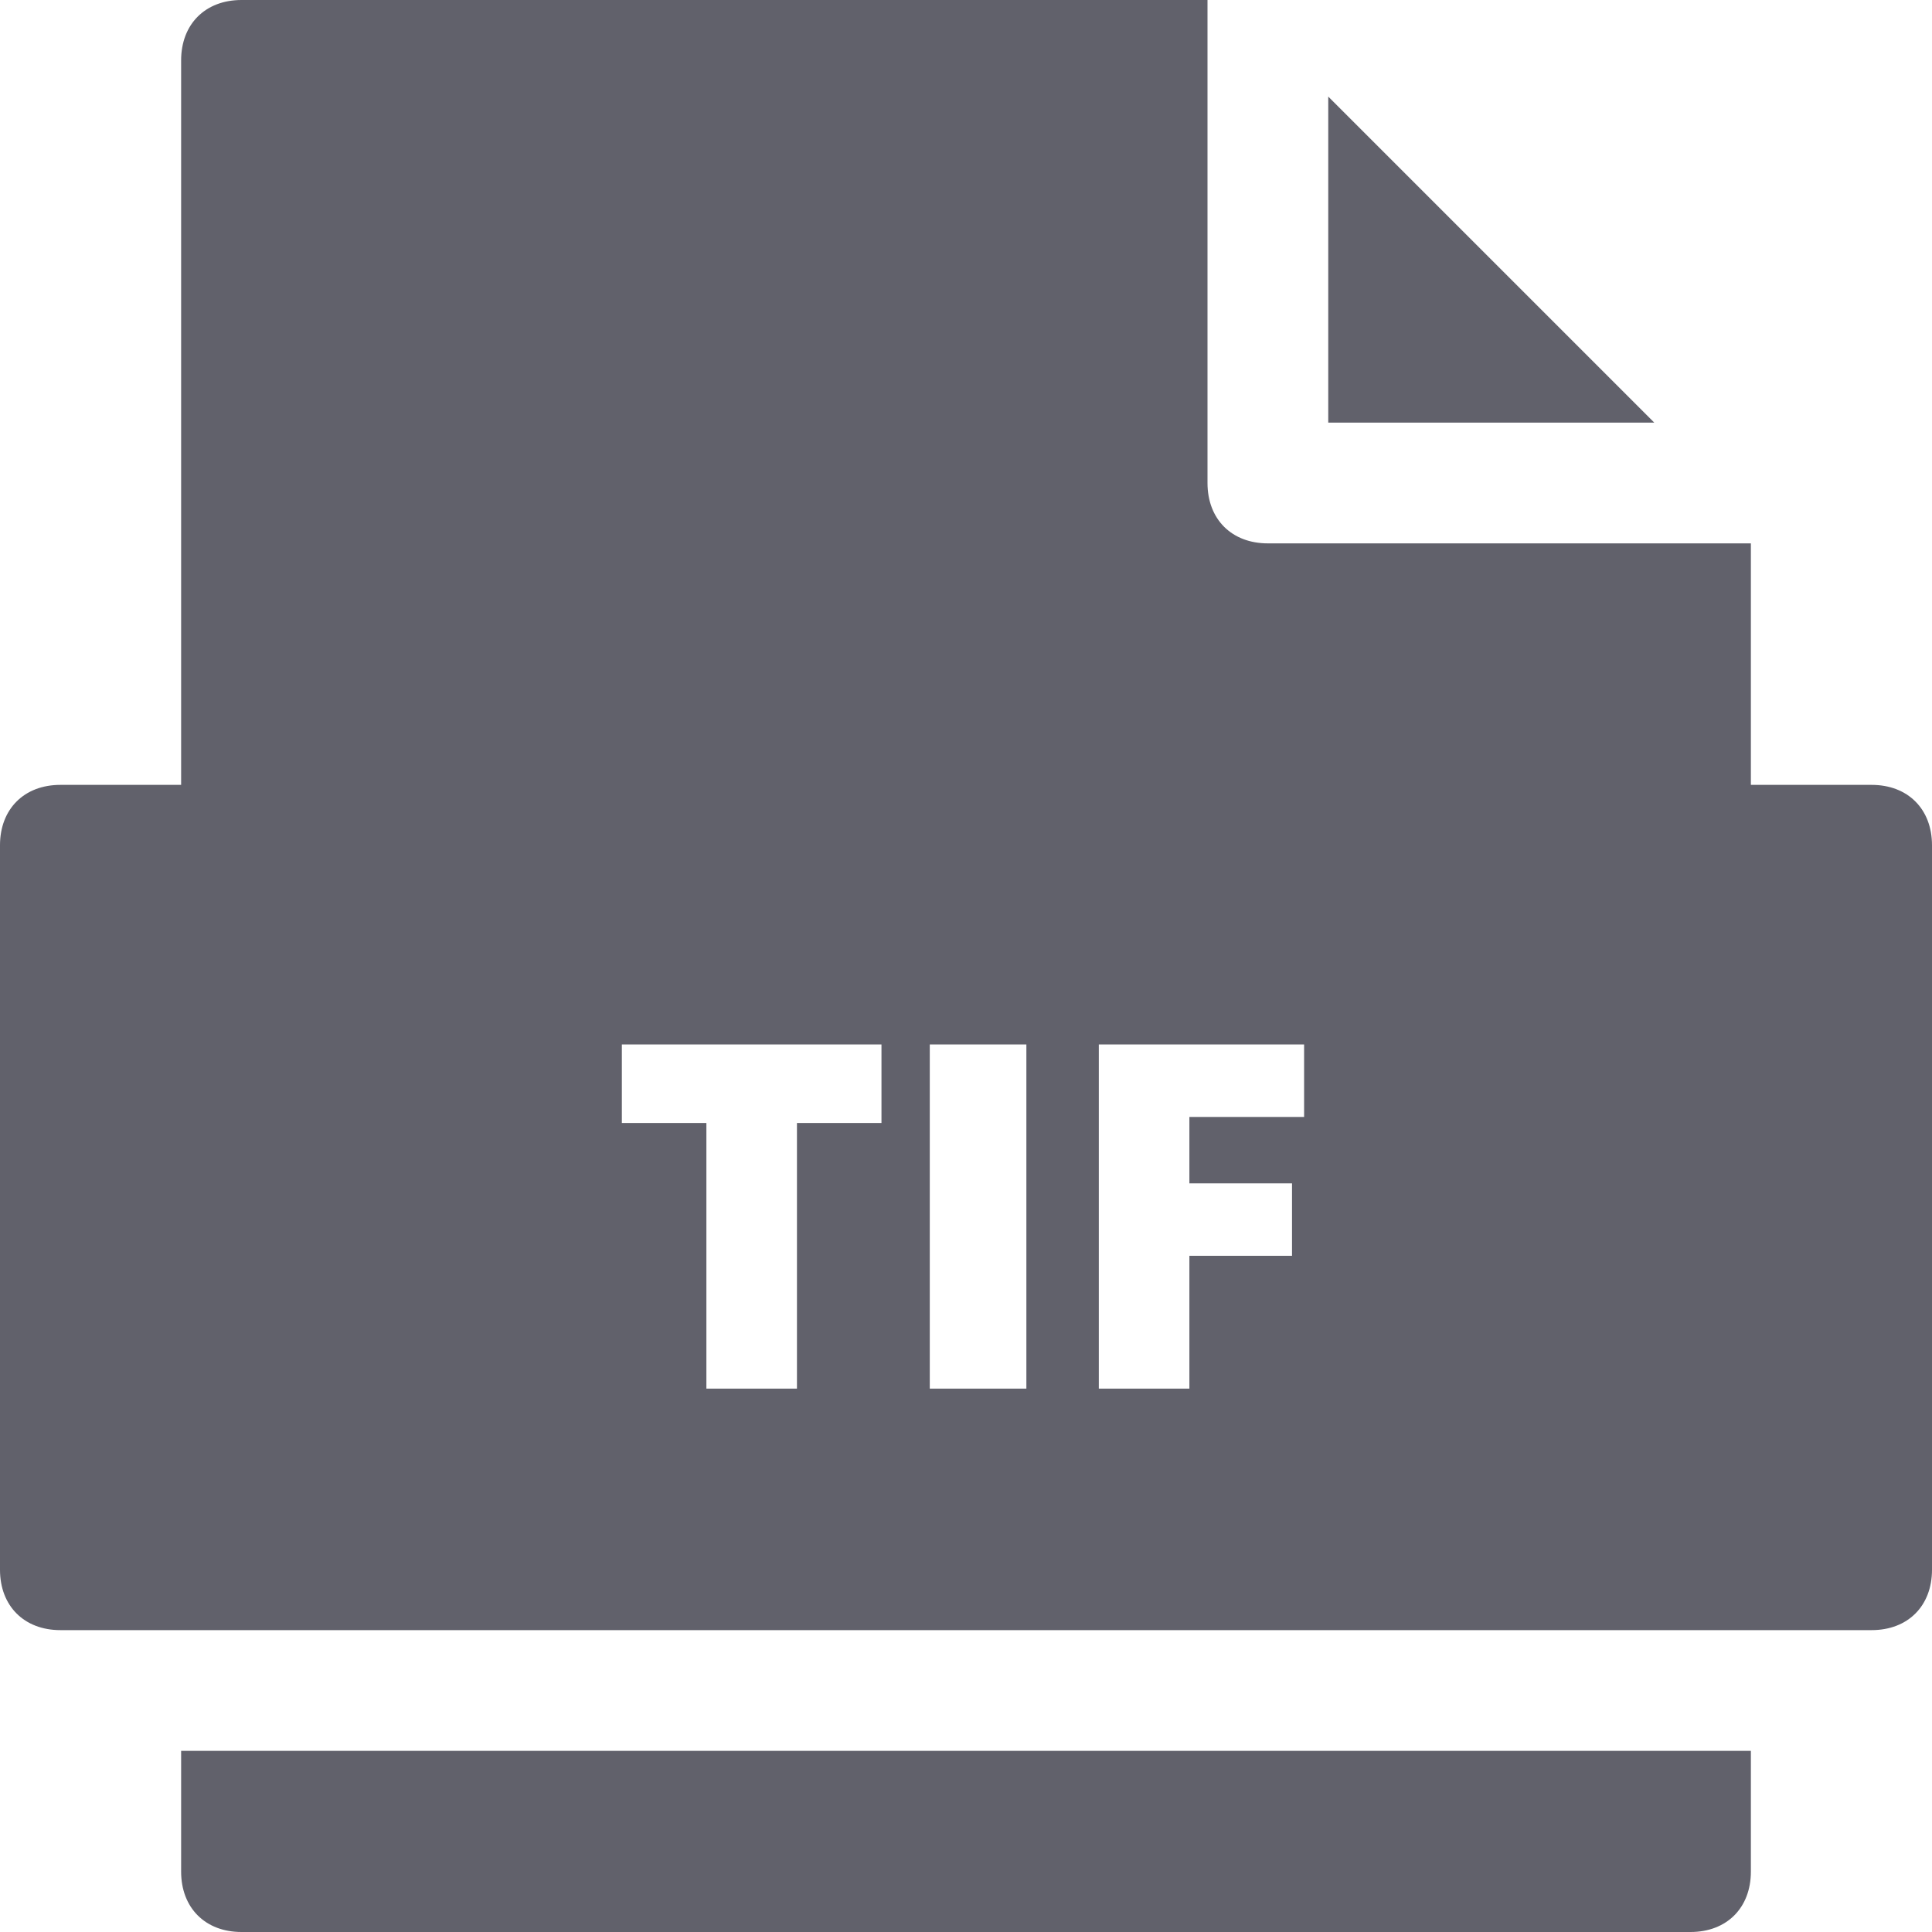 <svg xmlns="http://www.w3.org/2000/svg" height="32" width="32" viewBox="0 0 32 32"><title>file tif</title><g fill="#61616b" class="nc-icon-wrapper"><path data-color="color-2" fill="#61616b" d="M3,29v2c0,0.6,0.4,1,1,1h24c0.6,0,1-0.4,1-1v-2H3z"></path> <polygon data-color="color-2" fill="#61616b" points="22,1.6 22,7 27.4,7 "></polygon> <path fill="#61616b" d="M31,13h-2V9h-8c-0.6,0-1-0.4-1-1V0H4C3.4,0,3,0.4,3,1v12H1c-0.6,0-1,0.4-1,1v12c0,0.6,0.4,1,1,1h30 c0.6,0,1-0.4,1-1V14C32,13.4,31.6,13,31,13z M14.6,18.6h-1.4V23h-1.5v-4.4h-1.4v-1.3h4.3V18.6z M17,23h-1.6v-5.7H17V23z M21.6,18.5 h-1.9v1.1h1.7v1.2h-1.7V23h-1.5v-5.7h3.4V18.5z"></path></g></svg>